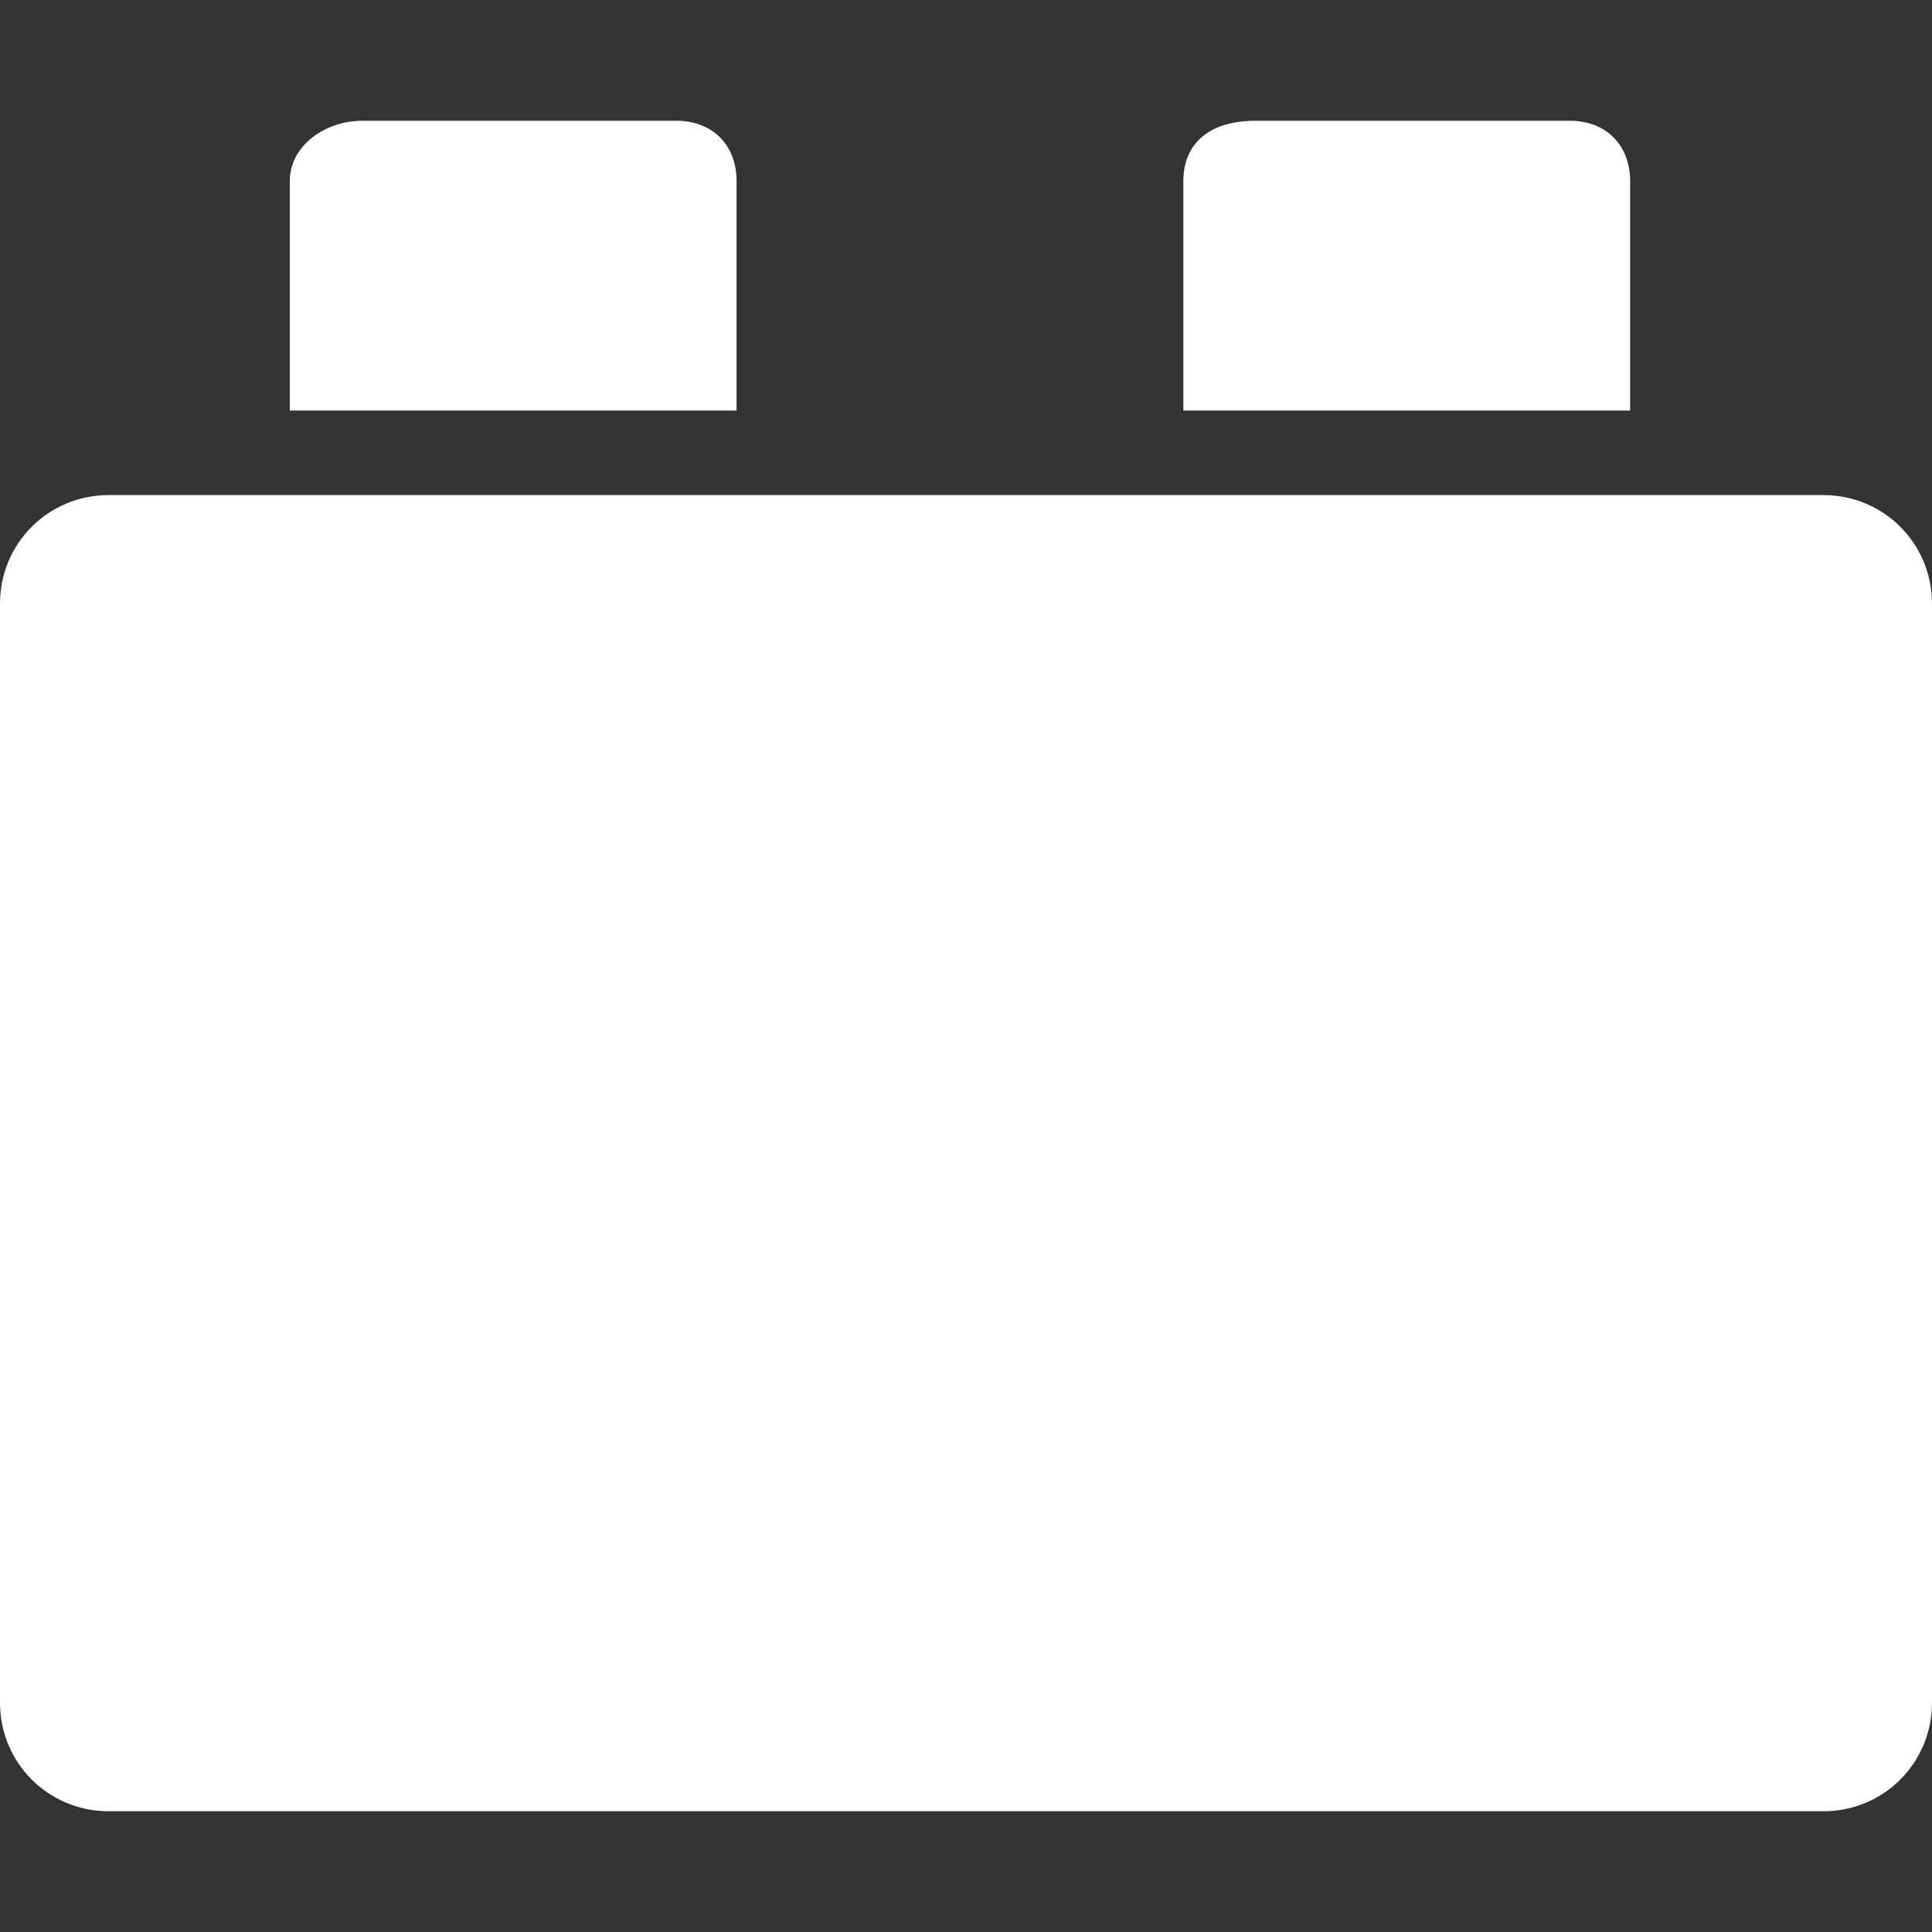 <?xml version="1.0" encoding="UTF-8" standalone="no"?>
<!DOCTYPE svg PUBLIC "-//W3C//DTD SVG 1.1//EN" "http://www.w3.org/Graphics/SVG/1.1/DTD/svg11.dtd">
<svg width="16px" height="16px" version="1.1" xmlns="http://www.w3.org/2000/svg" xmlns:xlink="http://www.w3.org/1999/xlink" xml:space="preserve" xmlns:serif="http://www.serif.com/" style="fill-rule:evenodd;clip-rule:evenodd;stroke-linejoin:round;stroke-miterlimit:2;">
    <rect width="100%" height="100%" fill="#333333" stroke="none"/>
    <g>
        <path d="M15.1,4.1L0.9,4.1C0.4,4.1 0,4.5 0,5L0,14.1C0,14.6 0.4,15 0.9,15L15.1,15C15.6,15 16,14.6 16,14.1L16,5C16,4.5 15.6,4.1 15.1,4.1Z" style="fill:white;fill-rule:nonzero;"/>
        <path d="M6.1,3.5L6.1,1.5C6.1,1.2 5.9,1 5.6,1L3,1C2.7,1 2.4,1.2 2.4,1.5L2.4,3.4L6.1,3.4L6.1,3.5Z" style="fill:white;fill-rule:nonzero;"/>
        <path d="M13.5,3.5L13.5,1.5C13.5,1.2 13.3,1 13,1L10.4,1C10,1 9.8,1.2 9.8,1.5L9.8,3.4L13.5,3.4L13.5,3.5Z" style="fill:white;fill-rule:nonzero;"/>
    </g>
</svg>
